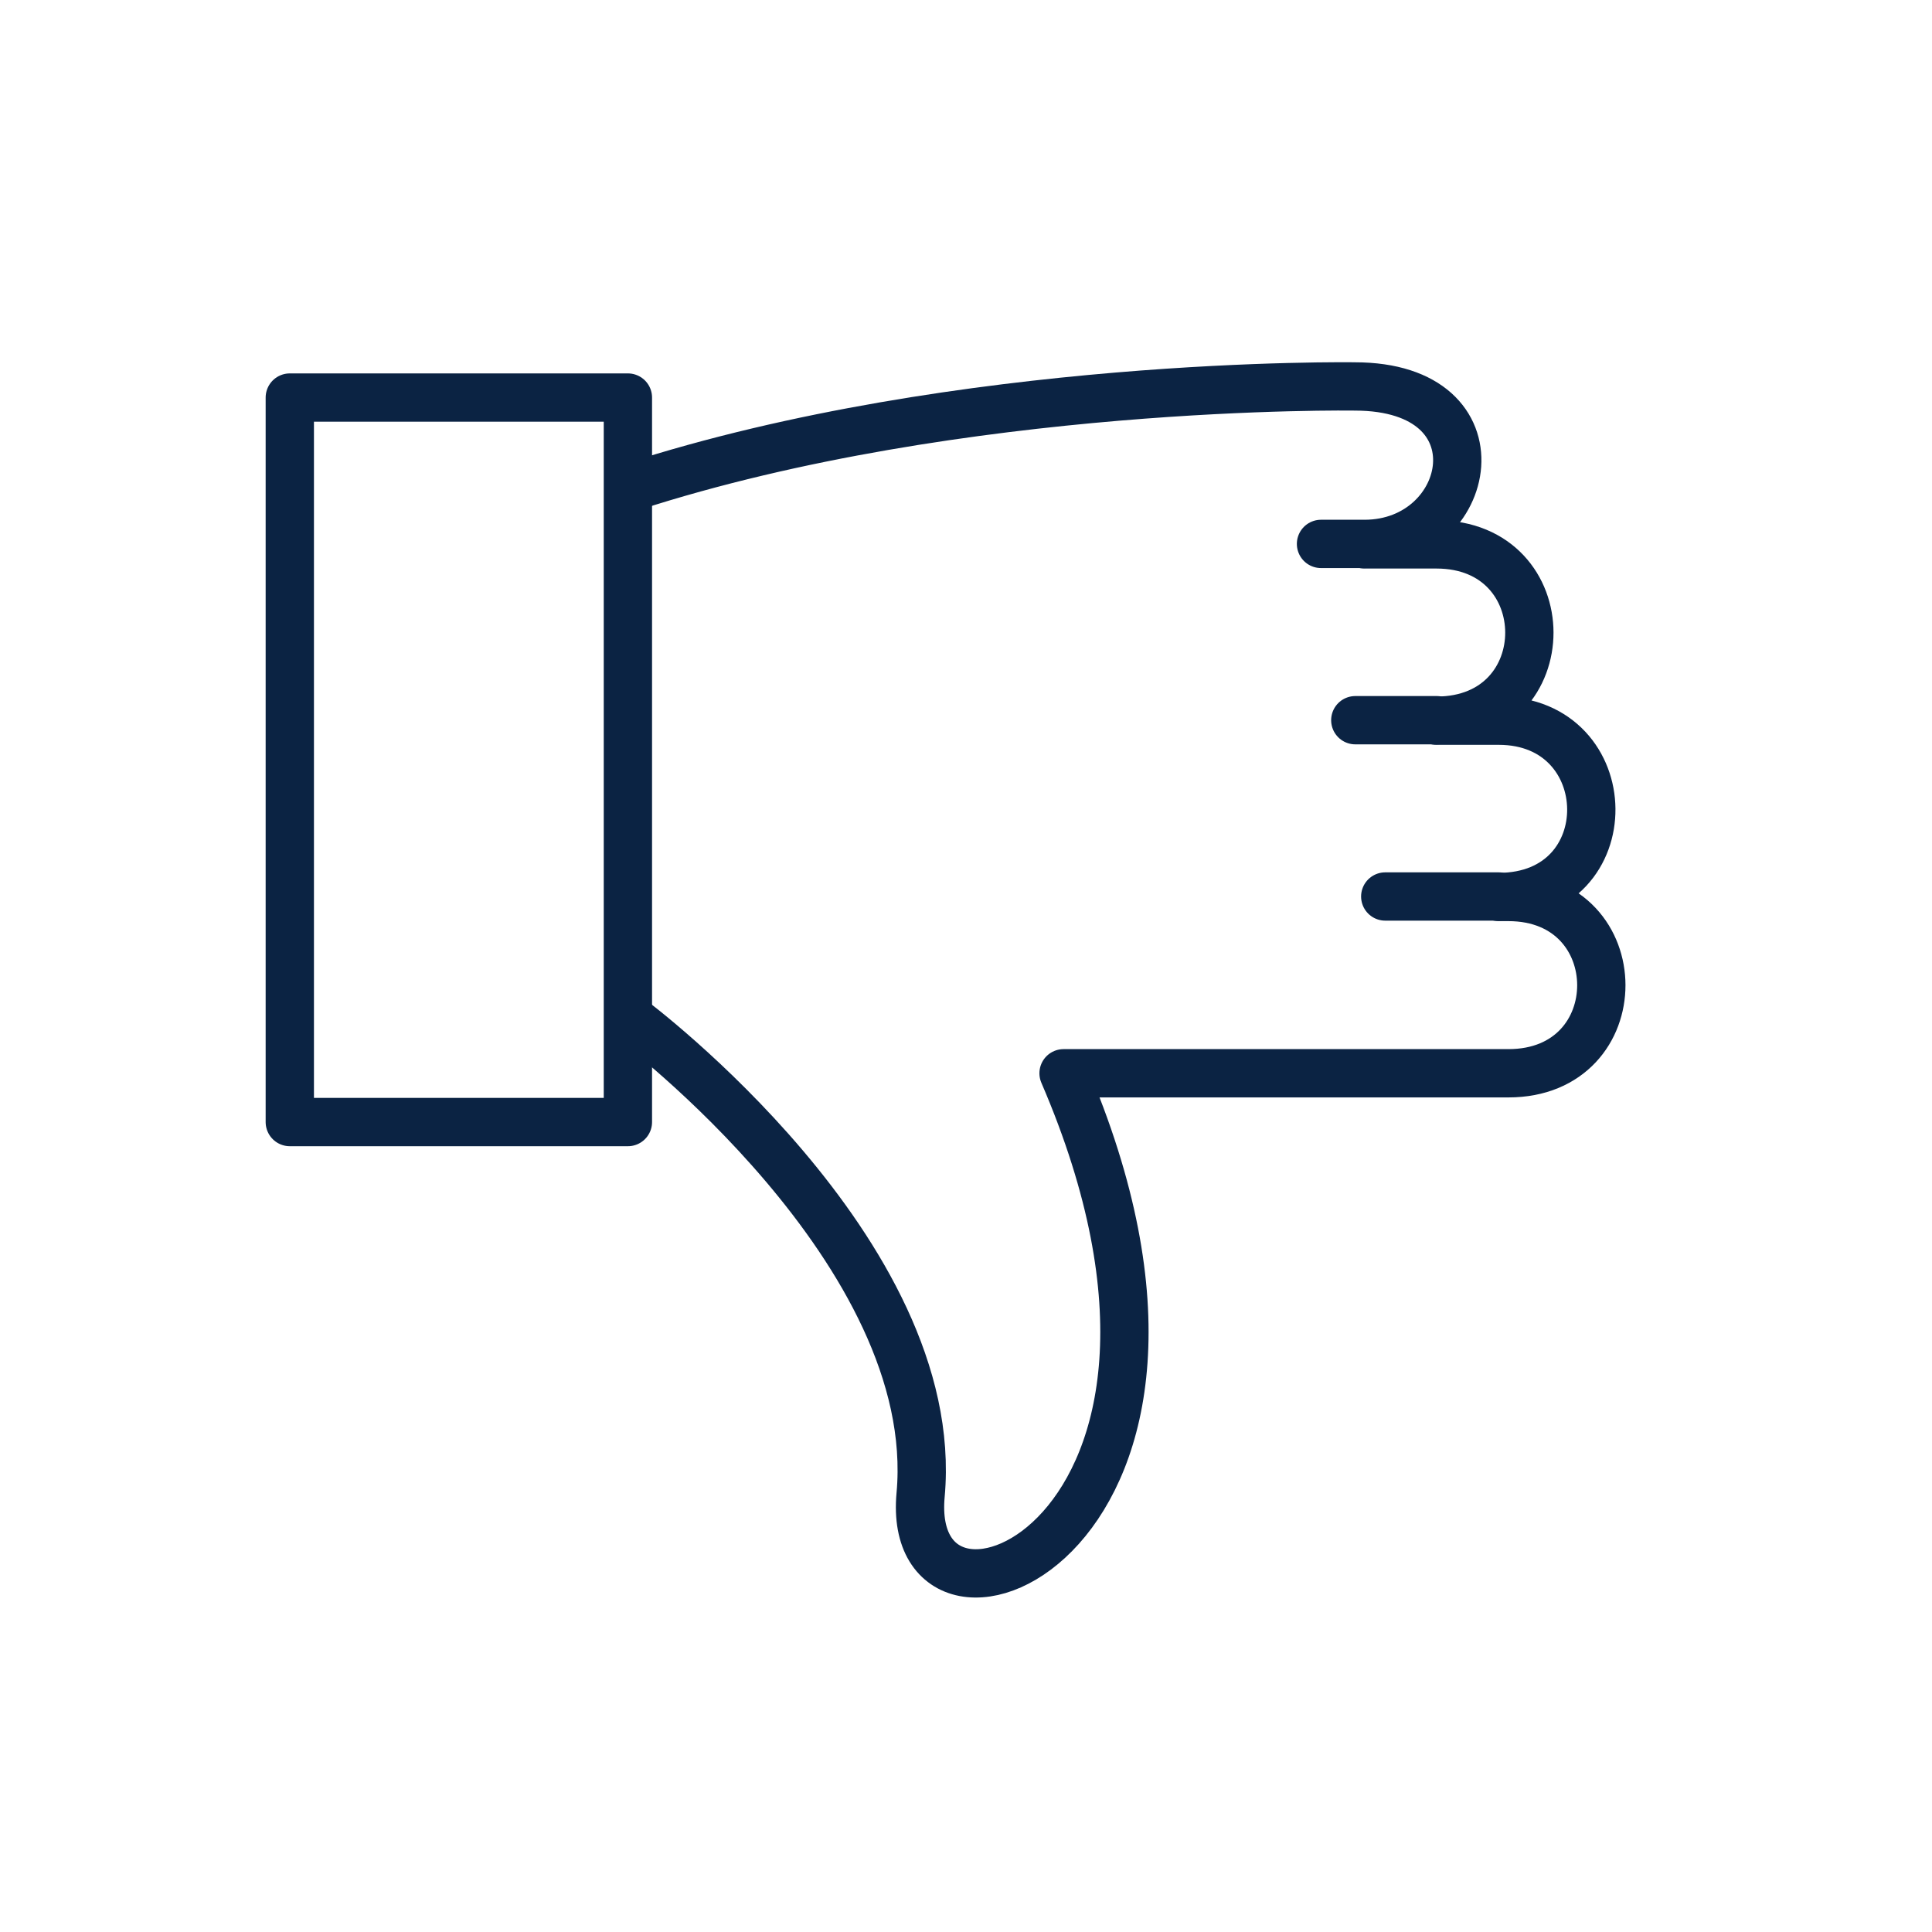 <svg width="40" height="40" viewBox="0 0 40 40" fill="none" xmlns="http://www.w3.org/2000/svg">
<path d="M31.03 18.561H28.68" stroke="#0B2343" stroke-linecap="round" stroke-linejoin="round"/>
<path d="M29.75 14.911H28.06" stroke="#0B2343" stroke-miterlimit="10" stroke-linecap="round" stroke-linejoin="round"/>
<path d="M13.08 10.081C19.91 7.871 28.05 8.001 28.05 8.001C31.17 8.001 30.51 11.261 28.25 11.261H27.35" stroke="#0B2343" stroke-linecap="round" stroke-linejoin="round"/>
<path d="M13.08 21.111C13.08 21.111 19.52 25.921 19.06 30.951C18.71 34.771 26.17 31.851 22.02 22.221H31.23C33.8 22.221 33.79 18.571 31.23 18.571H31.03C33.62 18.571 33.55 14.921 31.03 14.921H29.74C32.31 14.921 32.3 11.271 29.74 11.271H28.25" stroke="#0B2343" stroke-linecap="round" stroke-linejoin="round"/>
<path d="M13 8.231H6V23.231H13V8.231Z" stroke="#0B2343" stroke-linecap="round" stroke-linejoin="round"/>
</svg>
